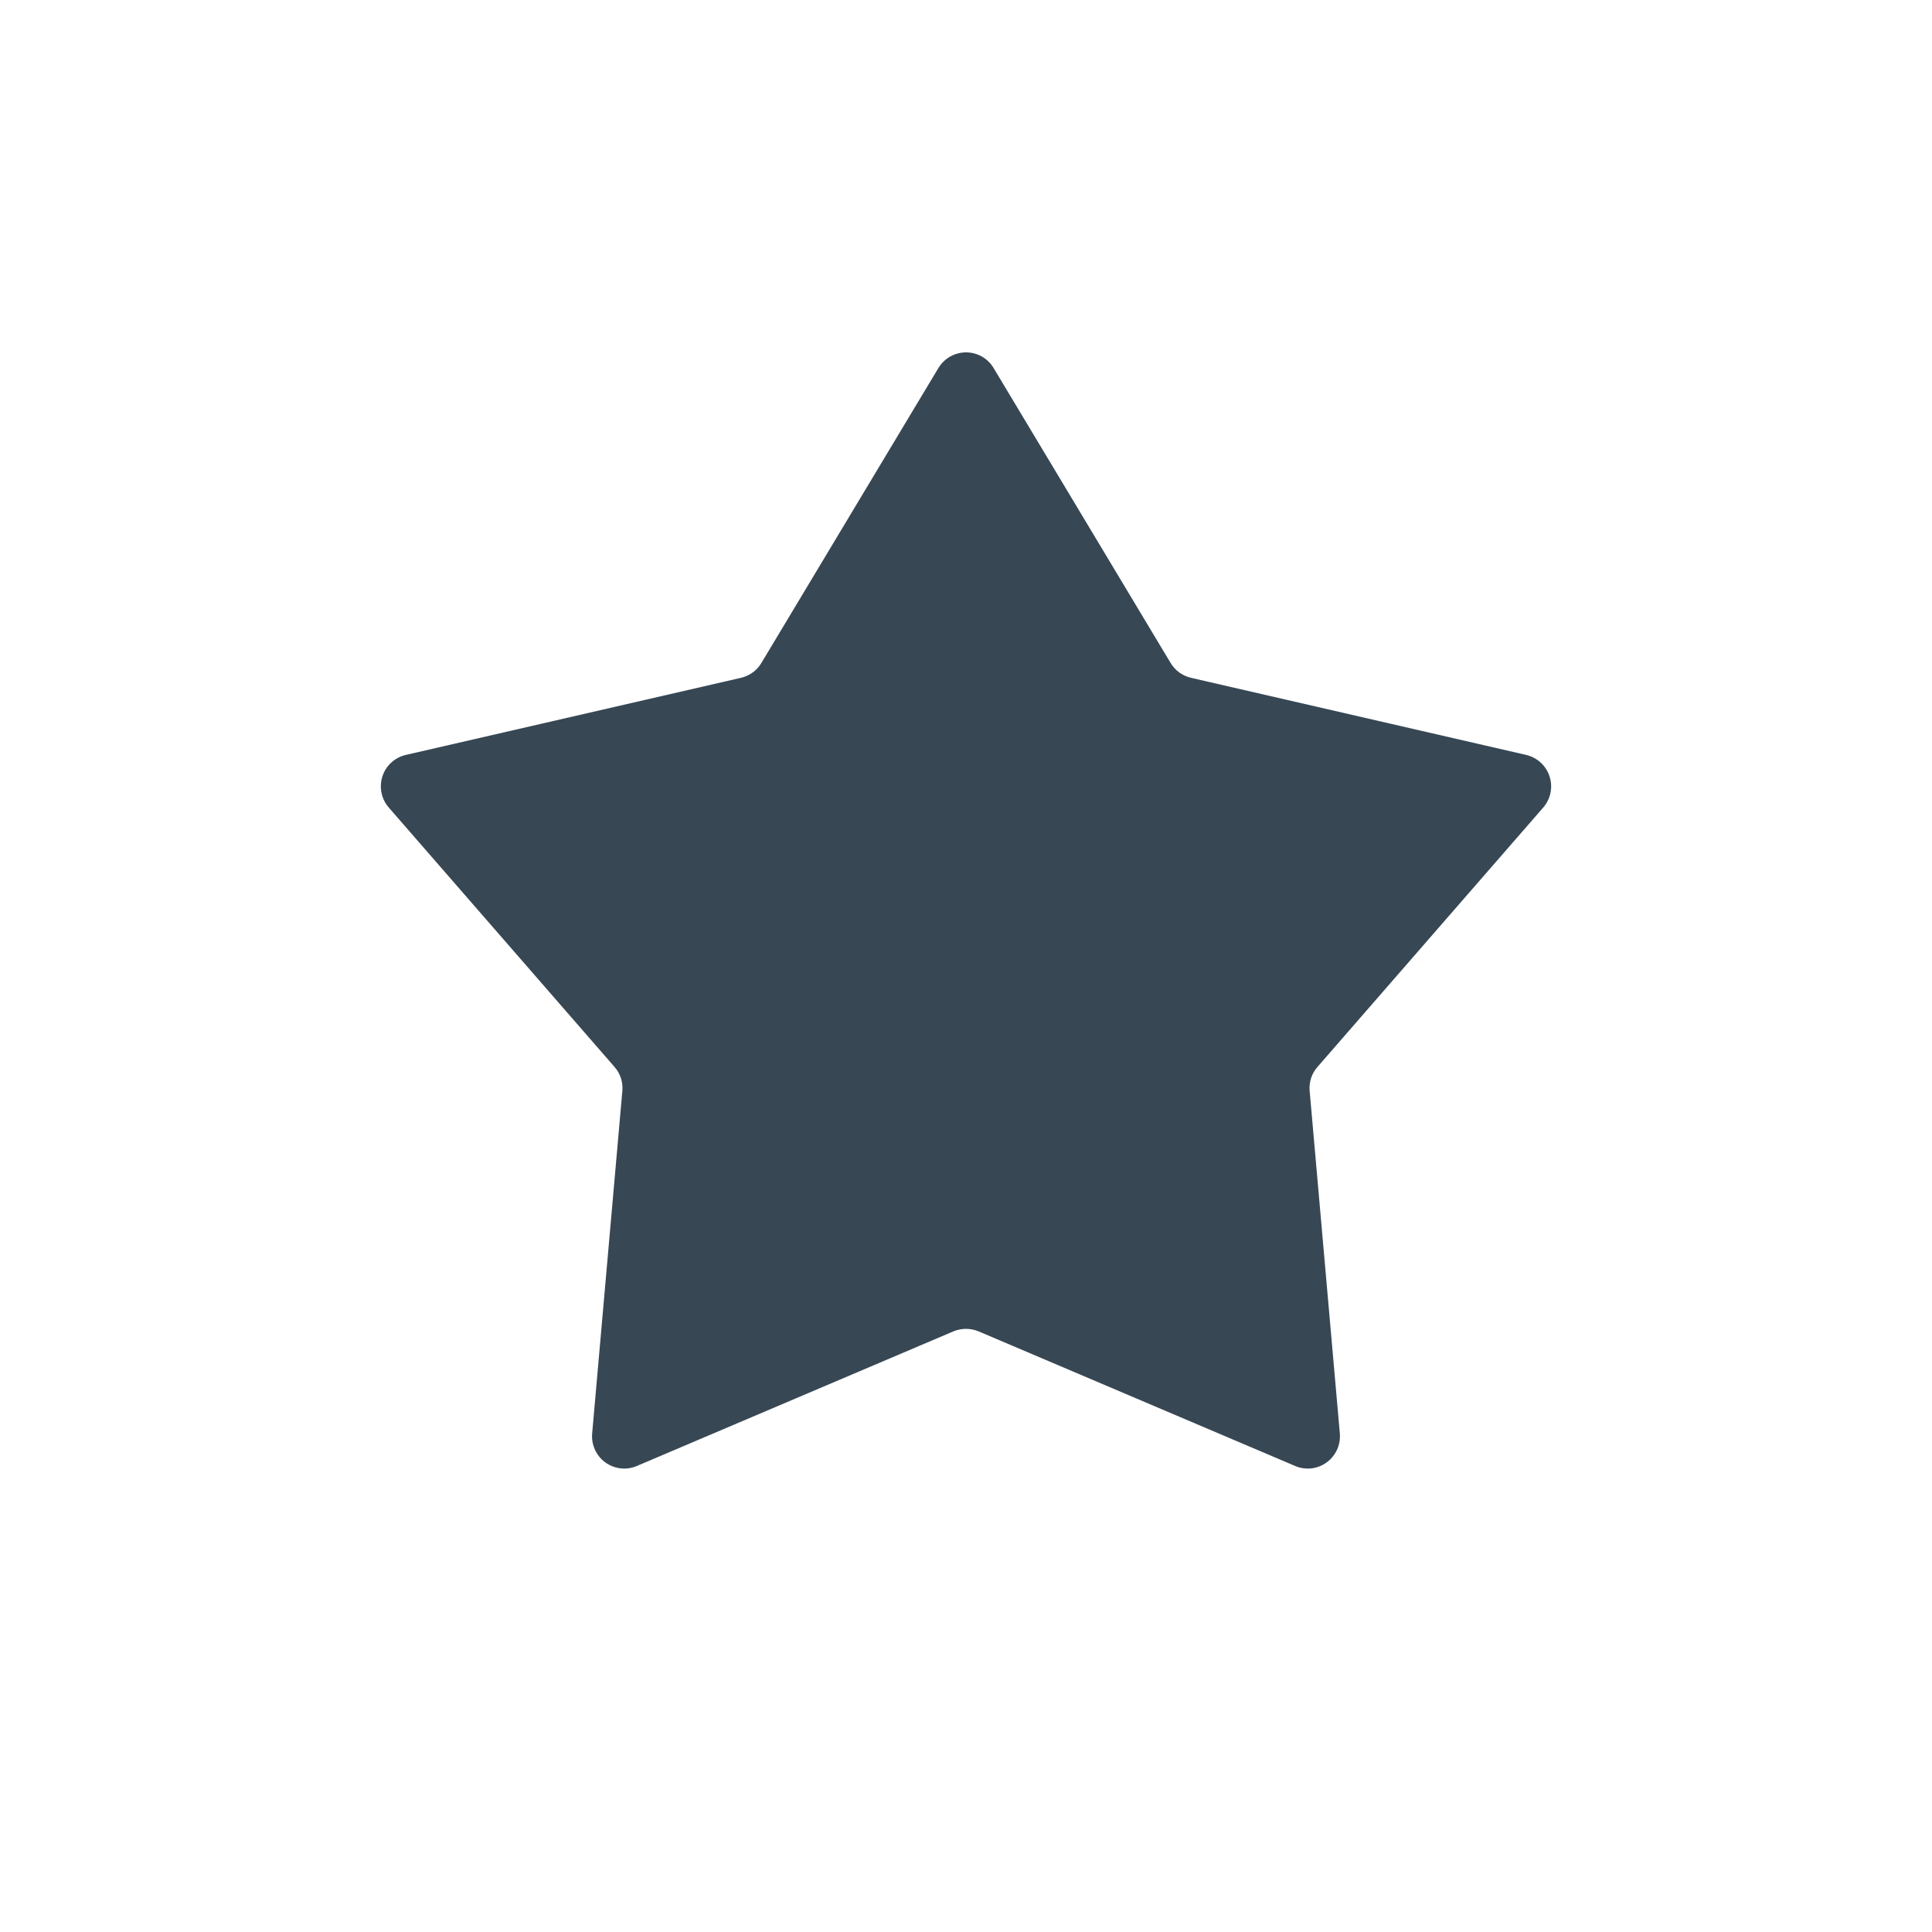<?xml version="1.0" encoding="UTF-8"?>
<svg width="24px" height="24px" viewBox="0 0 24 24" version="1.1" xmlns="http://www.w3.org/2000/svg" xmlns:xlink="http://www.w3.org/1999/xlink">
    <!-- Generator: Sketch 57.1 (83088) - https://sketch.com -->
    <title>icon/star</title>
    <desc>Created with Sketch.</desc>
    <g id="icon/star" stroke="none" stroke-width="1" fill="none" fill-rule="evenodd">
        <path d="M11.843,16.539 L7.911,18.211 C7.708,18.298 7.473,18.203 7.387,18 C7.361,17.939 7.35,17.873 7.356,17.808 L7.731,13.552 C7.741,13.443 7.706,13.336 7.634,13.254 L4.829,10.031 C4.684,9.864 4.702,9.611 4.868,9.466 C4.918,9.423 4.977,9.393 5.041,9.378 L9.205,8.42 C9.311,8.395 9.403,8.329 9.458,8.236 L11.657,4.572 C11.771,4.382 12.016,4.321 12.206,4.434 C12.262,4.468 12.309,4.515 12.343,4.572 L14.542,8.236 C14.597,8.329 14.689,8.395 14.795,8.42 L18.959,9.378 C19.174,9.428 19.308,9.643 19.259,9.858 C19.244,9.922 19.214,9.981 19.171,10.031 L16.366,13.254 C16.294,13.336 16.259,13.443 16.269,13.552 L16.644,17.808 C16.663,18.028 16.5,18.222 16.28,18.242 C16.215,18.247 16.149,18.237 16.089,18.211 L12.157,16.539 C12.057,16.497 11.943,16.497 11.843,16.539 Z" id="Star" fill="#374754" fill-rule="nonzero"></path>
    </g>
</svg>